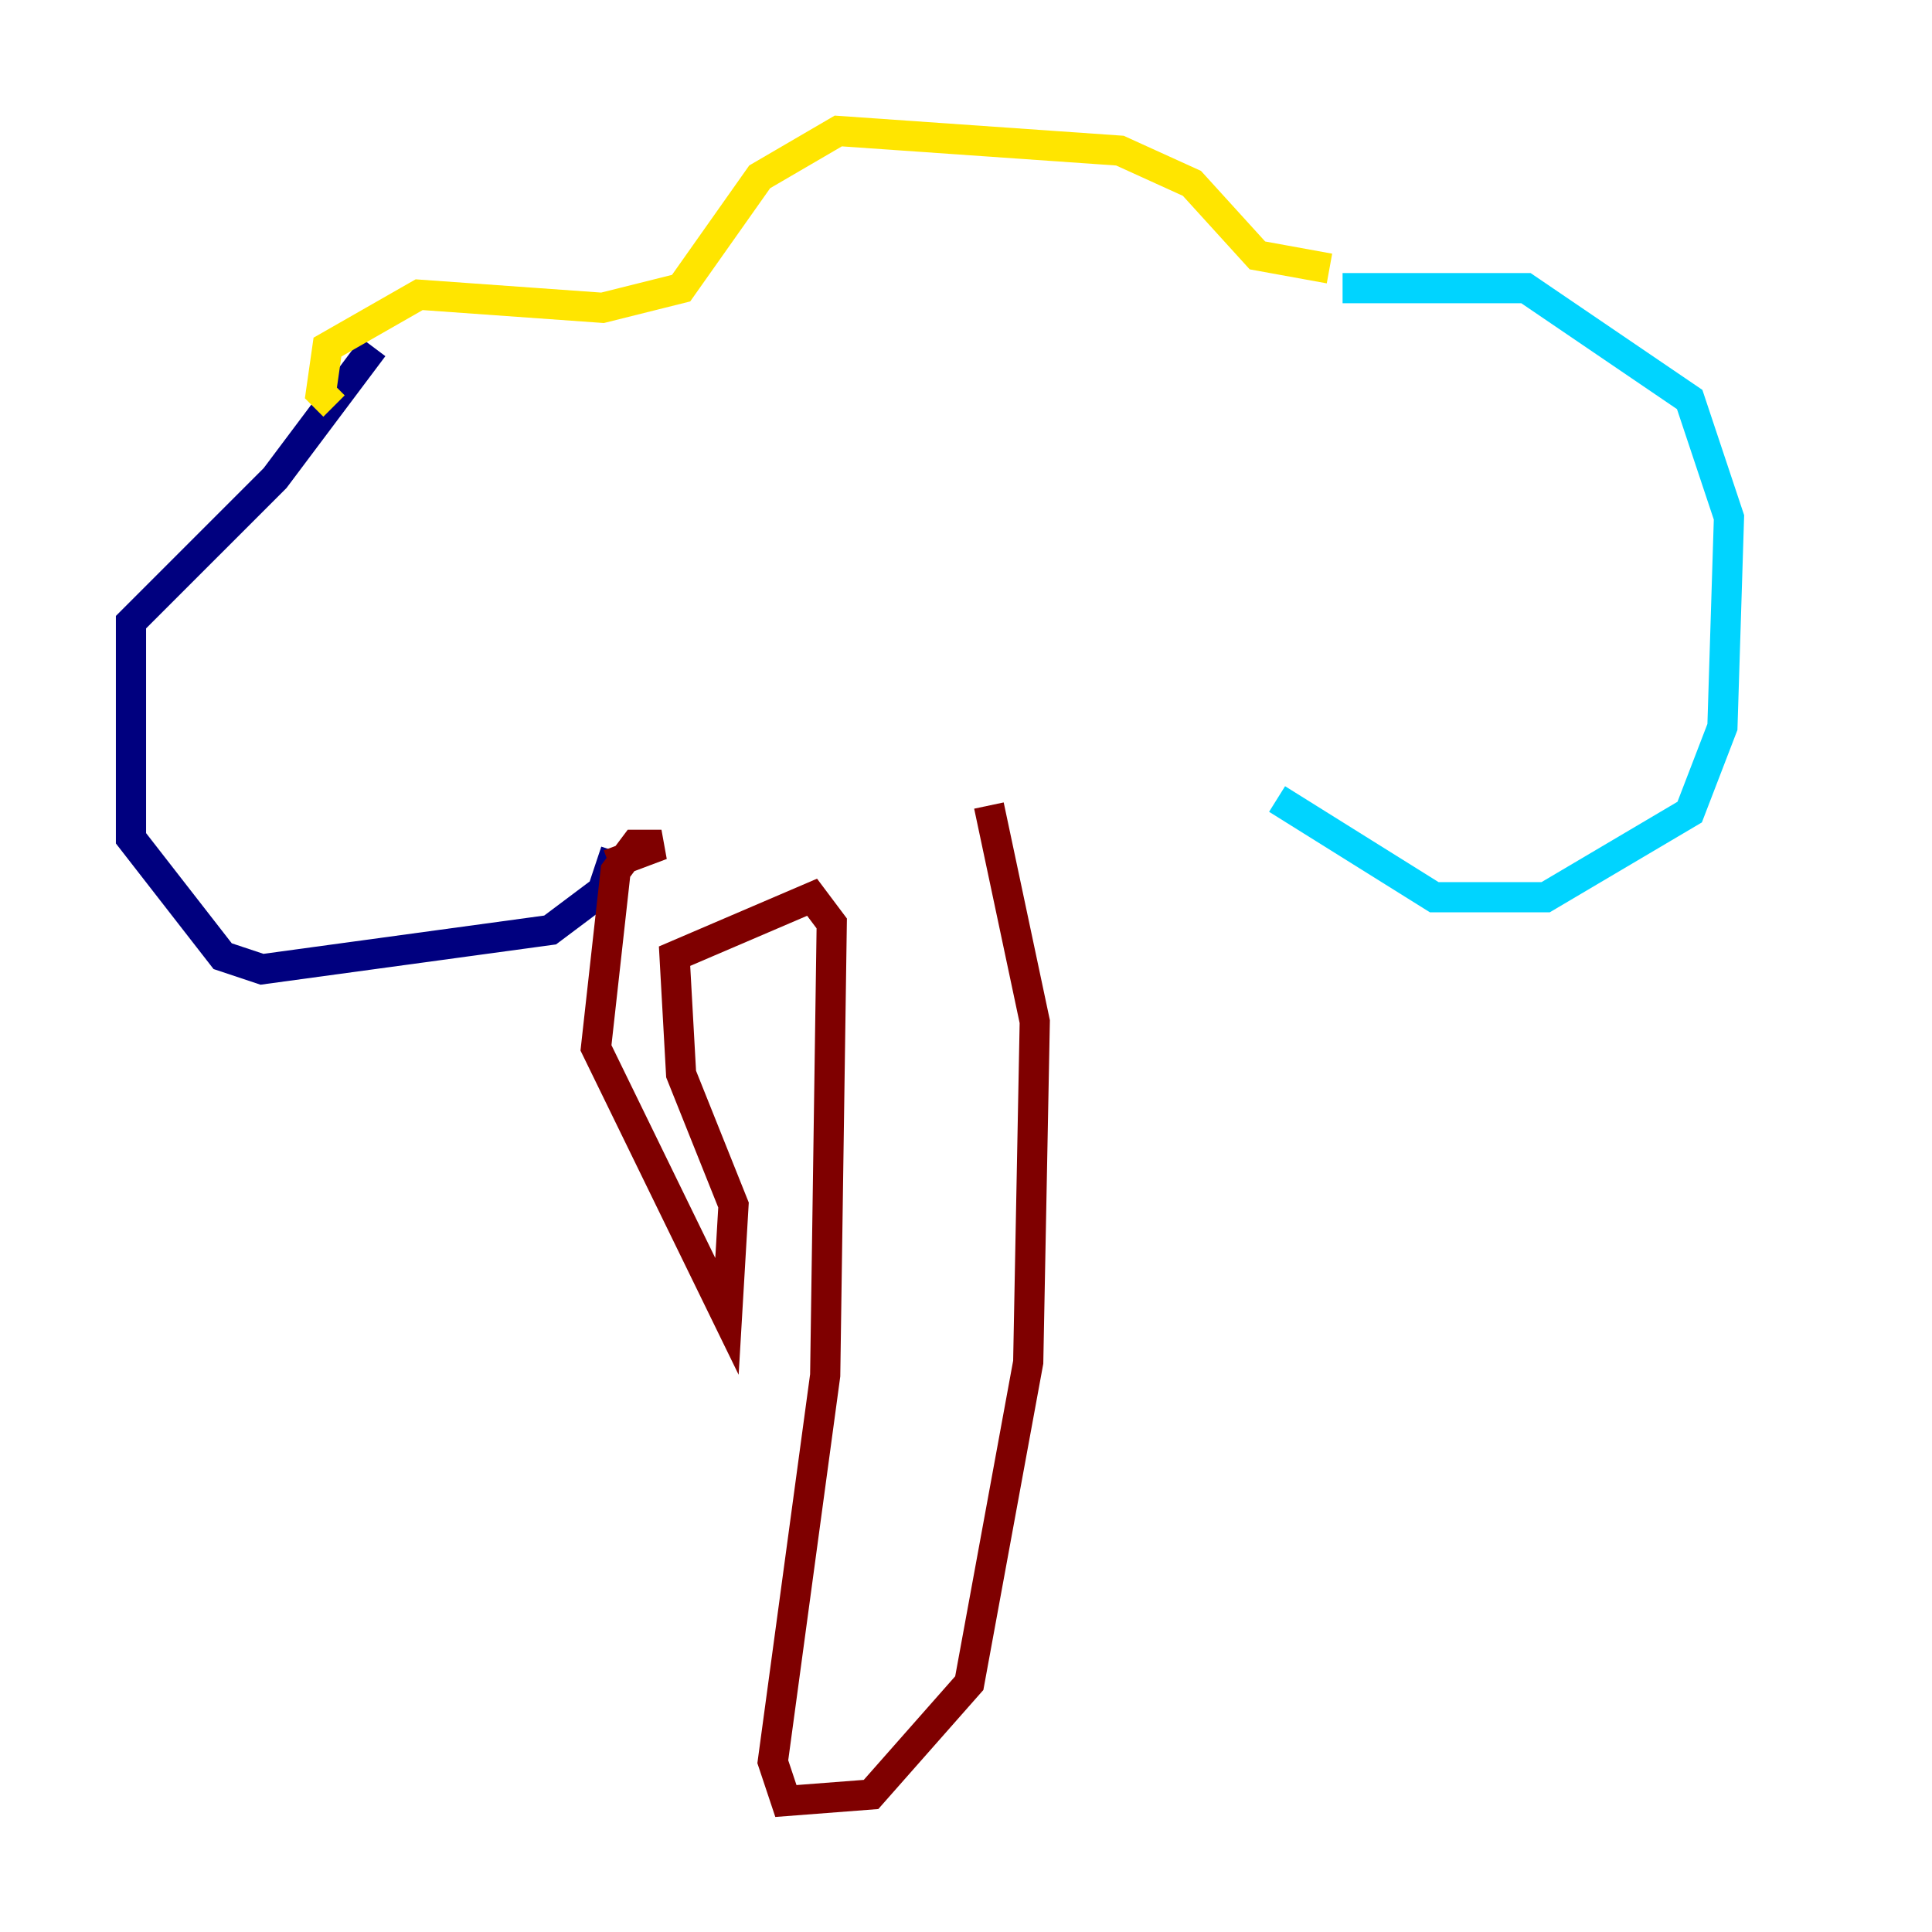 <?xml version="1.0" encoding="utf-8" ?>
<svg baseProfile="tiny" height="128" version="1.2" viewBox="0,0,128,128" width="128" xmlns="http://www.w3.org/2000/svg" xmlns:ev="http://www.w3.org/2001/xml-events" xmlns:xlink="http://www.w3.org/1999/xlink"><defs /><polyline fill="none" points="24.732,22.997 18.224,31.675 8.678,41.22 8.678,55.539 14.752,63.349 17.356,64.217 36.447,61.614 39.919,59.01 40.786,56.407" stroke="#00007f" stroke-width="2" /><polyline fill="none" points="88.949,19.091 101.098,19.091 111.946,26.468 114.549,34.278 114.115,48.163 111.946,53.803 102.4,59.444 95.024,59.444 84.61,52.936" stroke="#00d4ff" stroke-width="2" /><polyline fill="none" points="88.081,17.79 83.308,16.922 78.969,12.149 74.197,9.98 55.539,8.678 50.332,11.715 45.125,19.091 39.919,20.393 27.77,19.525 21.695,22.997 21.261,26.034 22.129,26.902" stroke="#ffe500" stroke-width="2" /><polyline fill="none" points="40.352,57.275 43.824,55.973 42.088,55.973 40.786,57.709 39.485,69.424 48.163,87.214 48.597,79.837 45.125,71.159 44.691,63.349 53.803,59.444 55.105,61.18 54.671,91.119 51.2,116.719 52.068,119.322 57.709,118.888 64.217,111.512 68.122,90.251 68.556,67.688 65.519,53.37" stroke="#7f0000" stroke-width="2" /></svg>